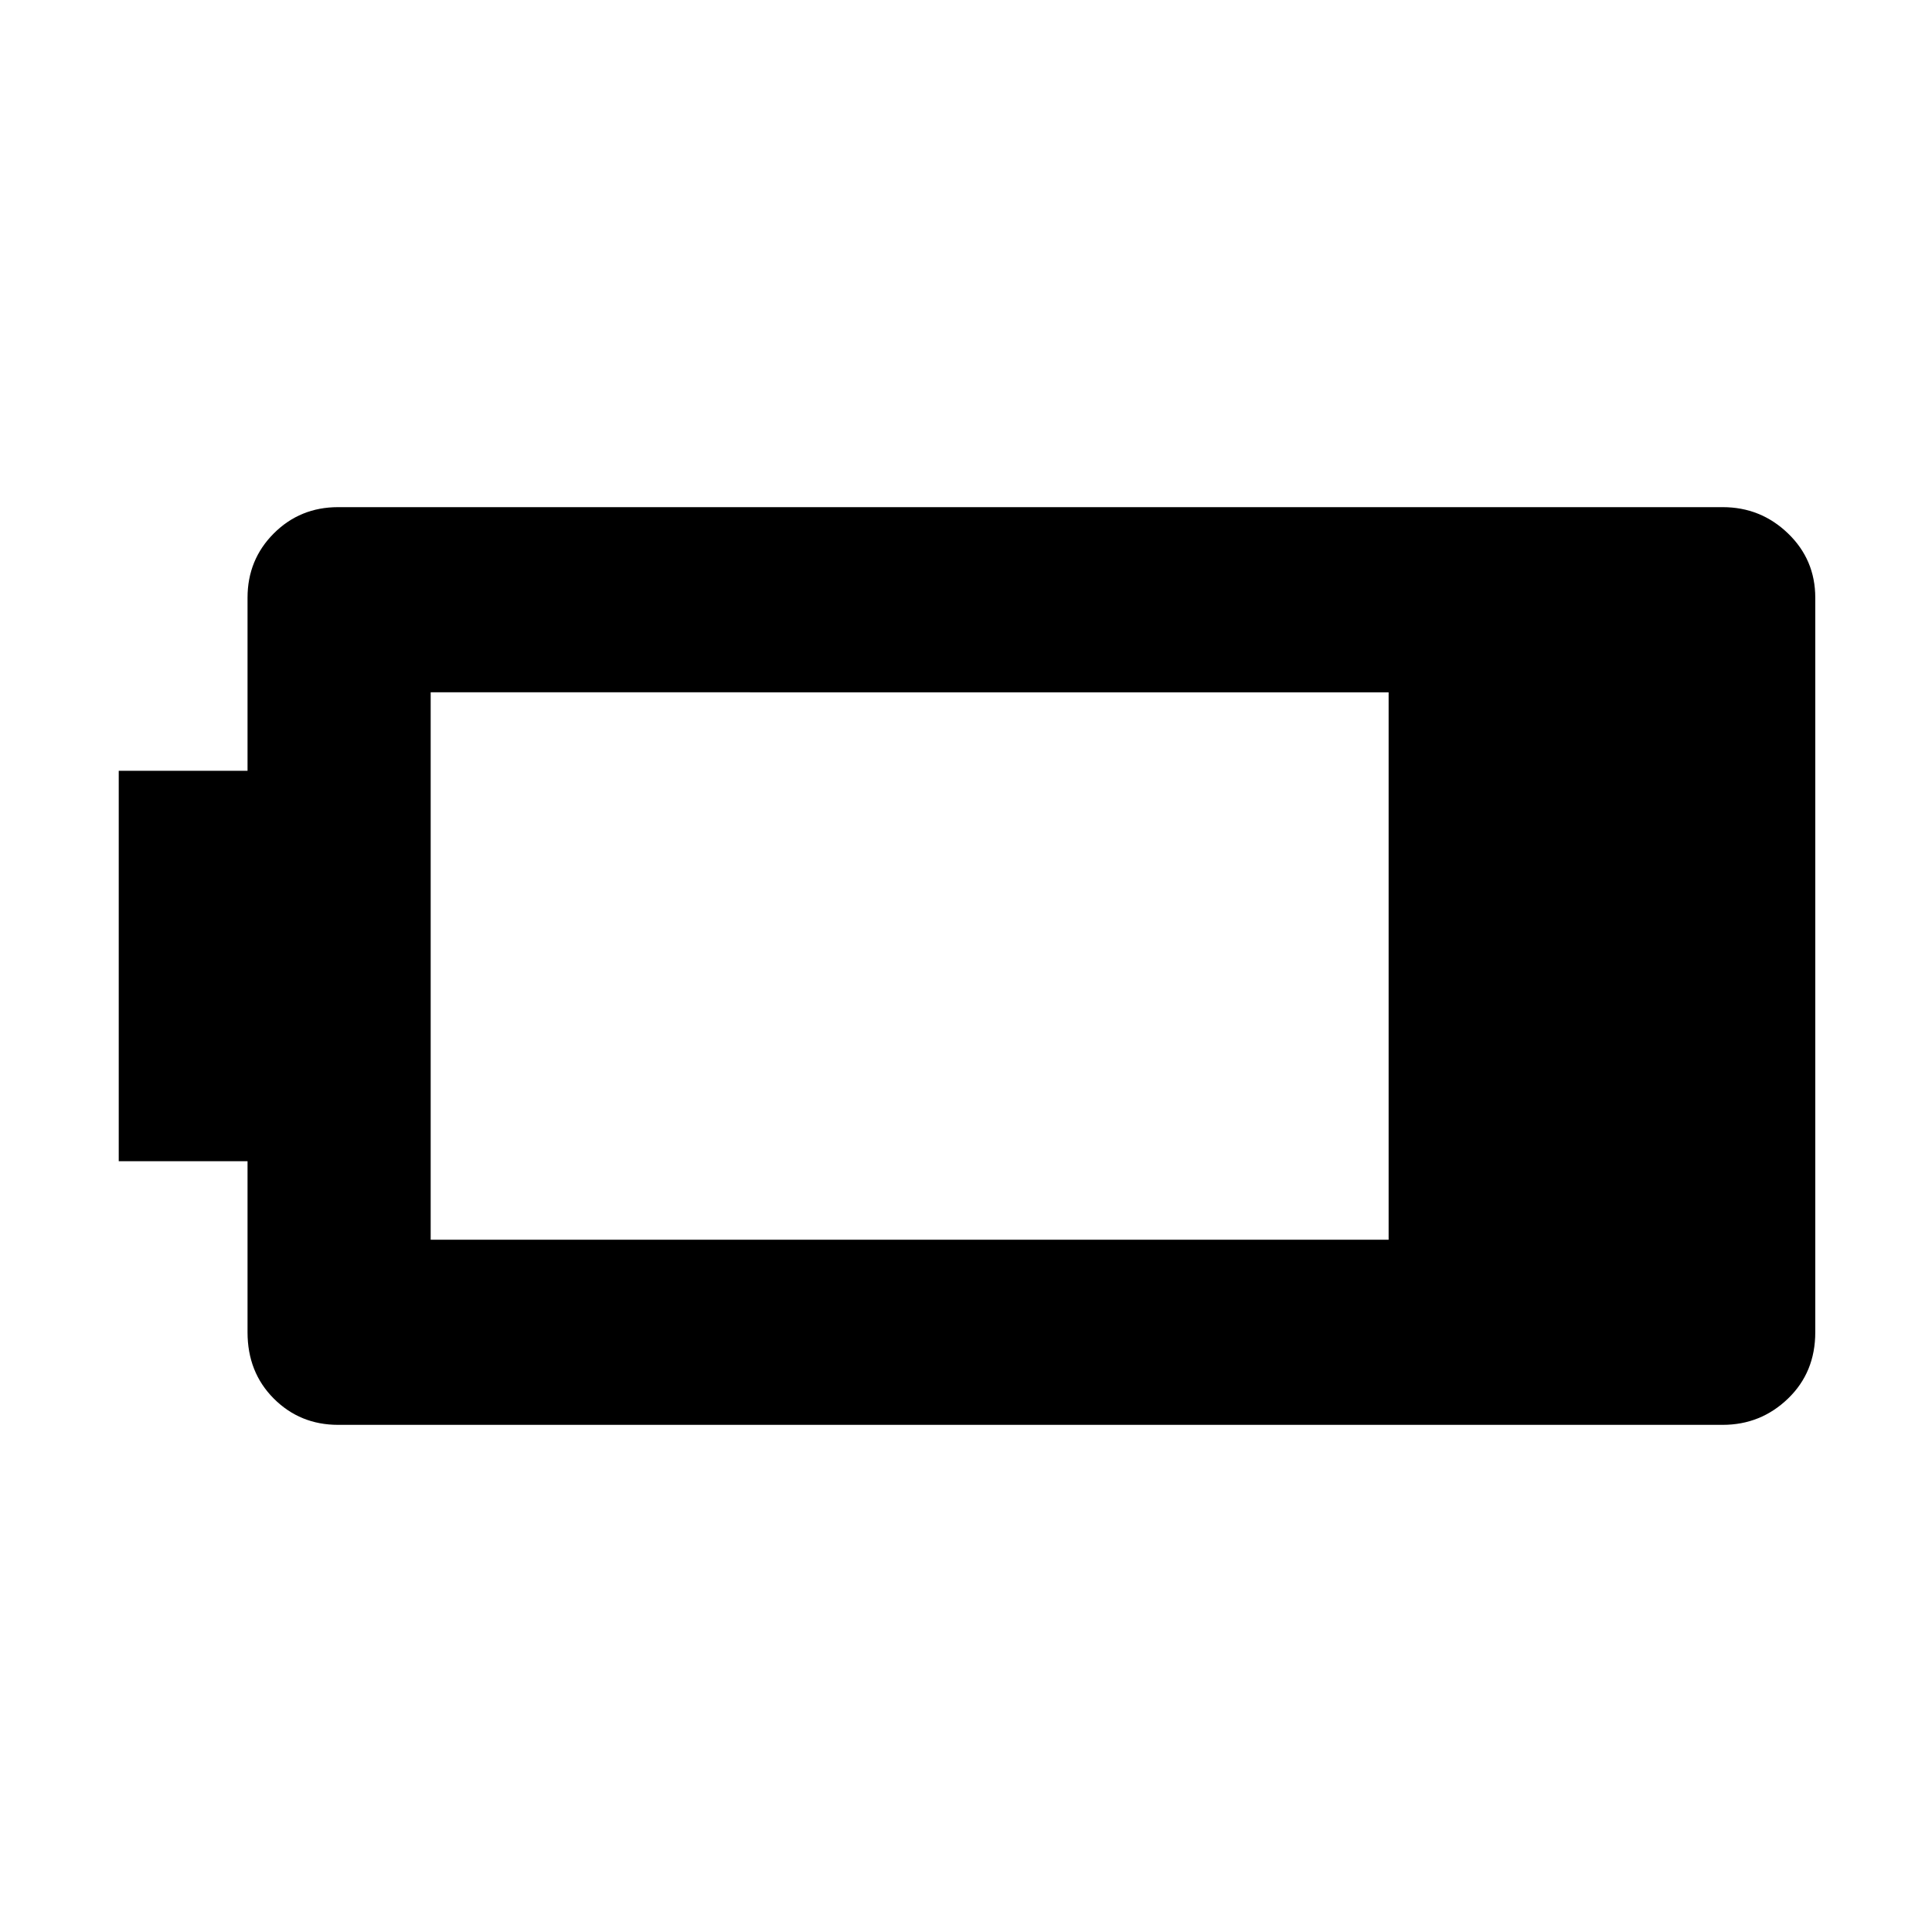 <svg xmlns="http://www.w3.org/2000/svg" height="48" viewBox="0 -960 960 960" width="48"><path d="M168-252q-18.9 0-31.95-13.05T123-298v-85H59v-194h64v-86q0-18.9 13.05-31.95T168-708h688q18.9 0 32.45 13.05Q902-681.9 902-663v365q0 19.9-13.55 32.95Q874.9-252 856-252H168Zm46-92h476v-272H214v272Z"/></svg>